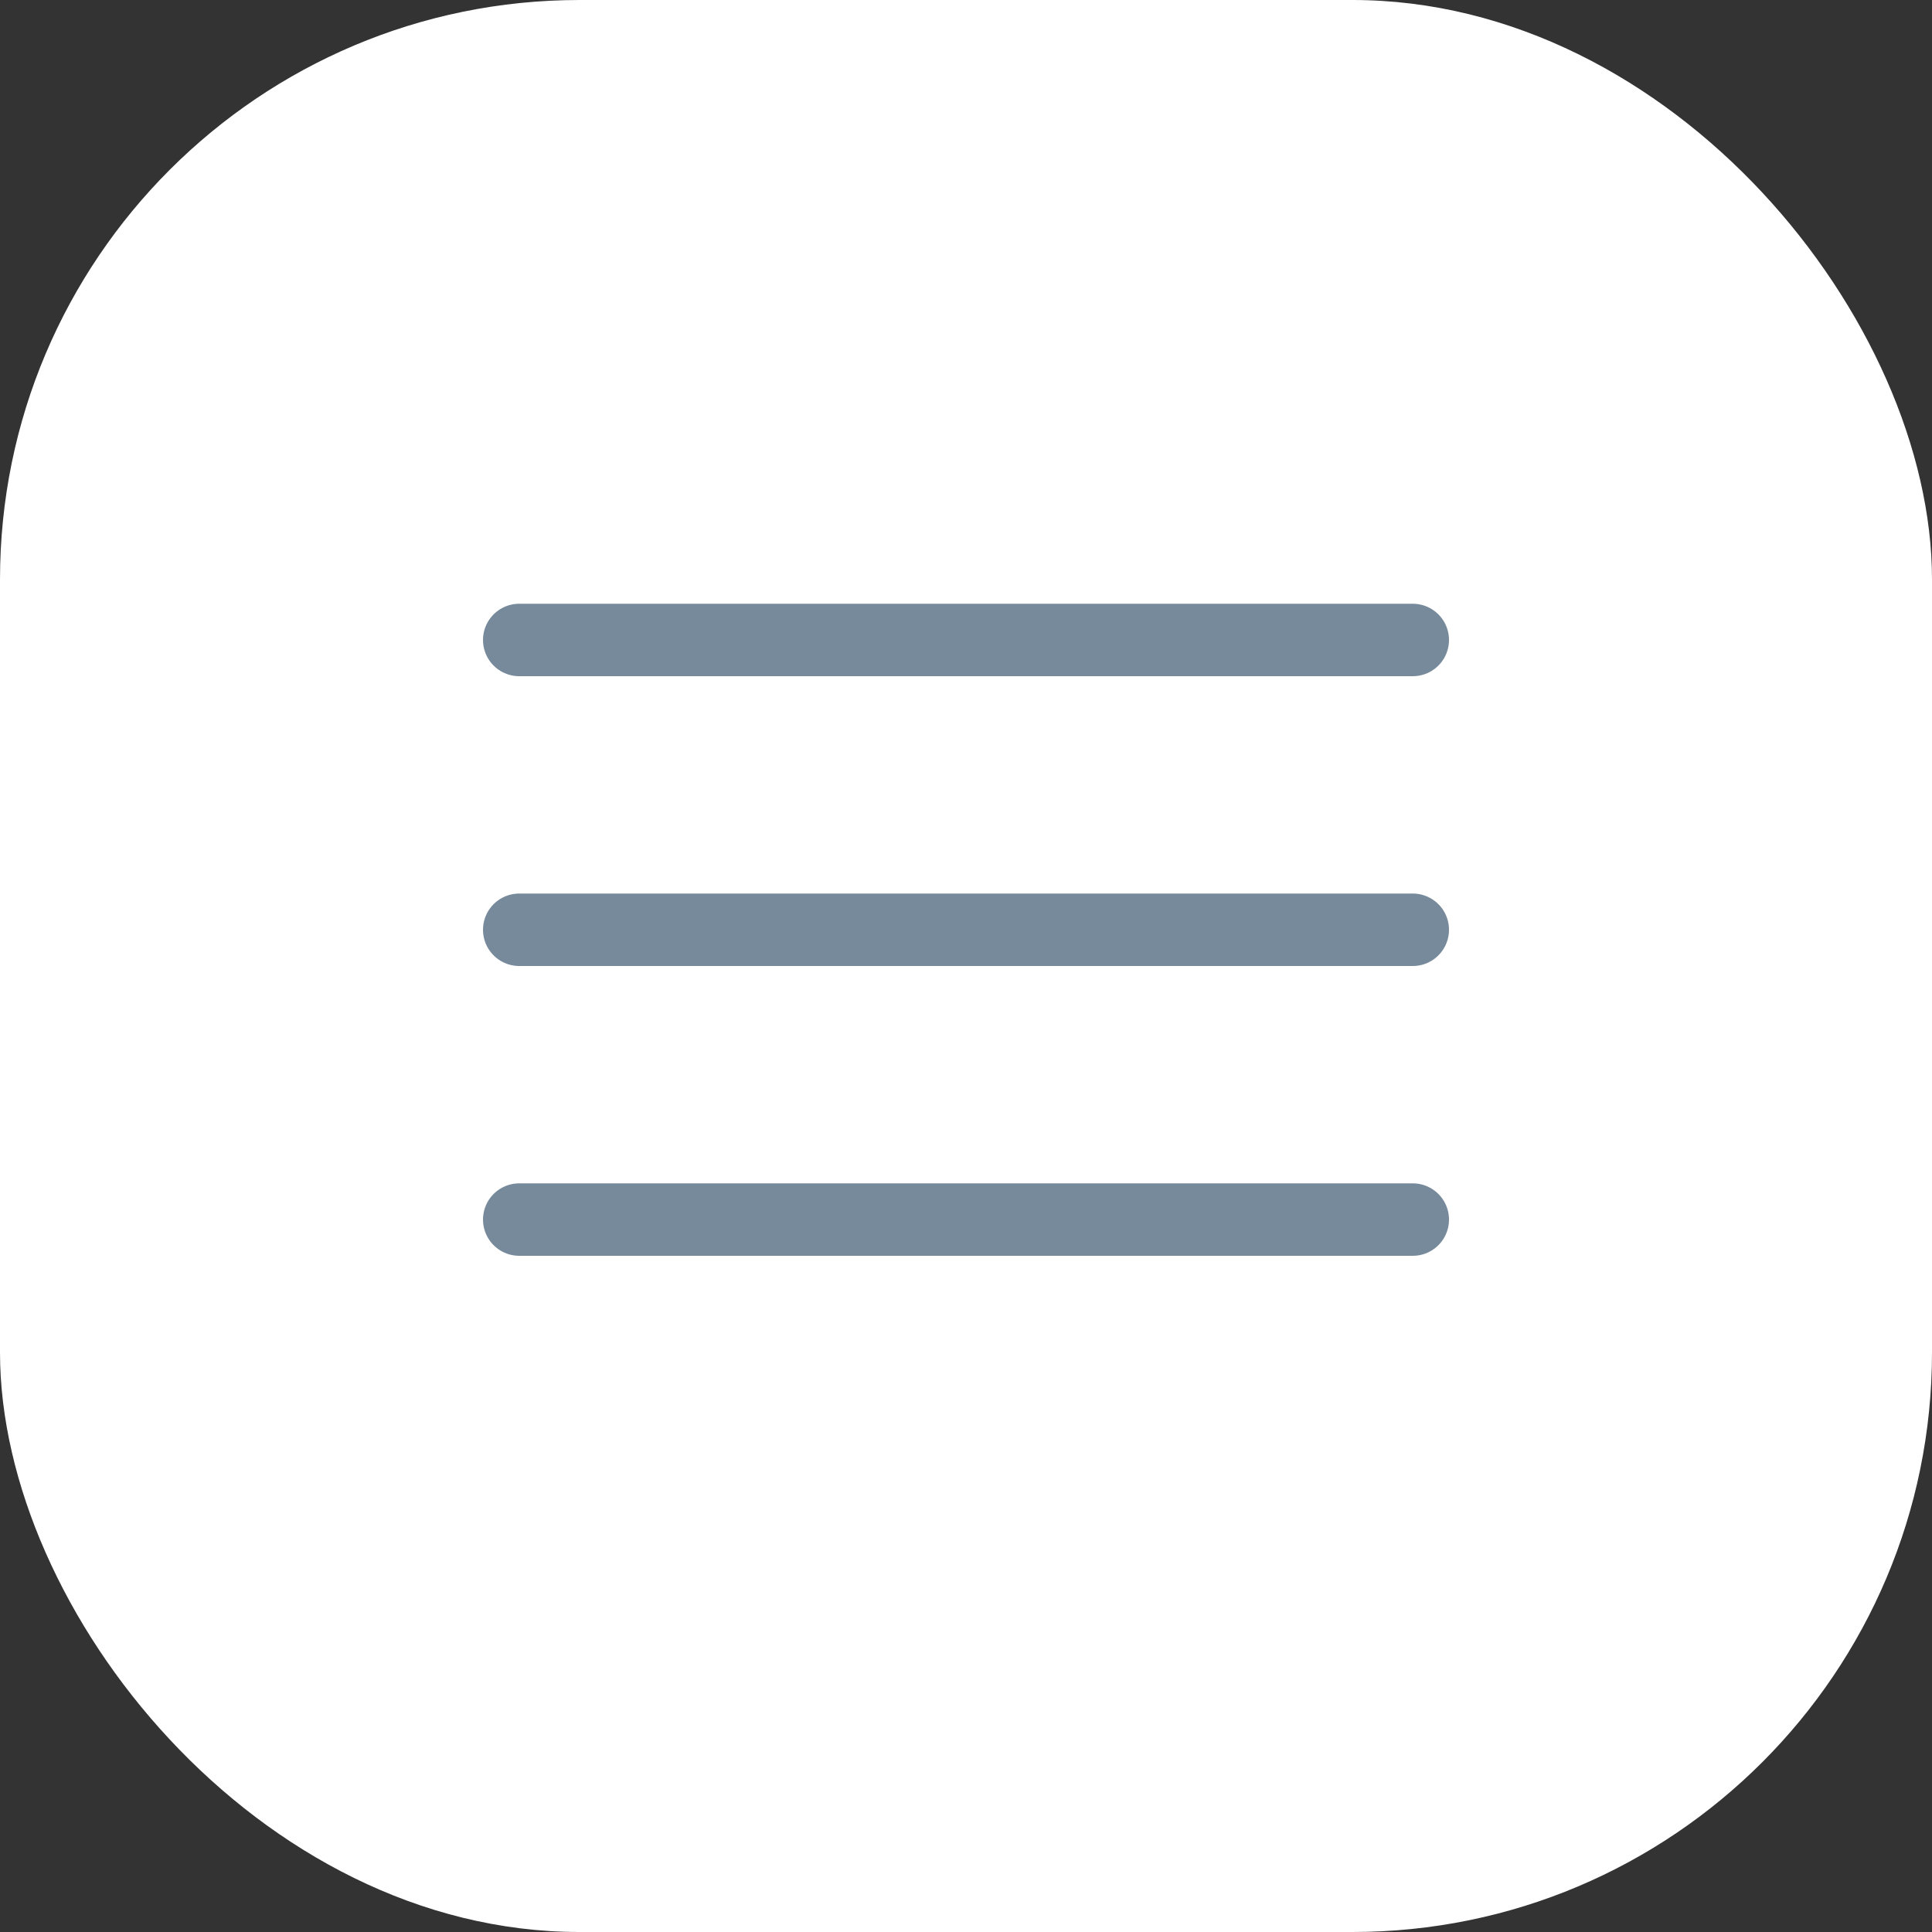 <svg width="40" height="40" viewBox="0 0 40 40" fill="none" xmlns="http://www.w3.org/2000/svg">
<rect x="0" y="0" width="40" height="40" fill="#333333" stroke="none"/>
<rect width="40" height="40" rx="12" fill="white"/>
<line x1="10.75" y1="13.25" x2="29.25" y2="13.25" stroke="#778A9B" stroke-width="1.5" stroke-linecap="round"/>
<line x1="10.75" y1="19.25" x2="29.25" y2="19.25" stroke="#778A9B" stroke-width="1.5" stroke-linecap="round"/>
<line x1="10.75" y1="25.25" x2="29.25" y2="25.25" stroke="#778A9B" stroke-width="1.5" stroke-linecap="round"/>
</svg>
